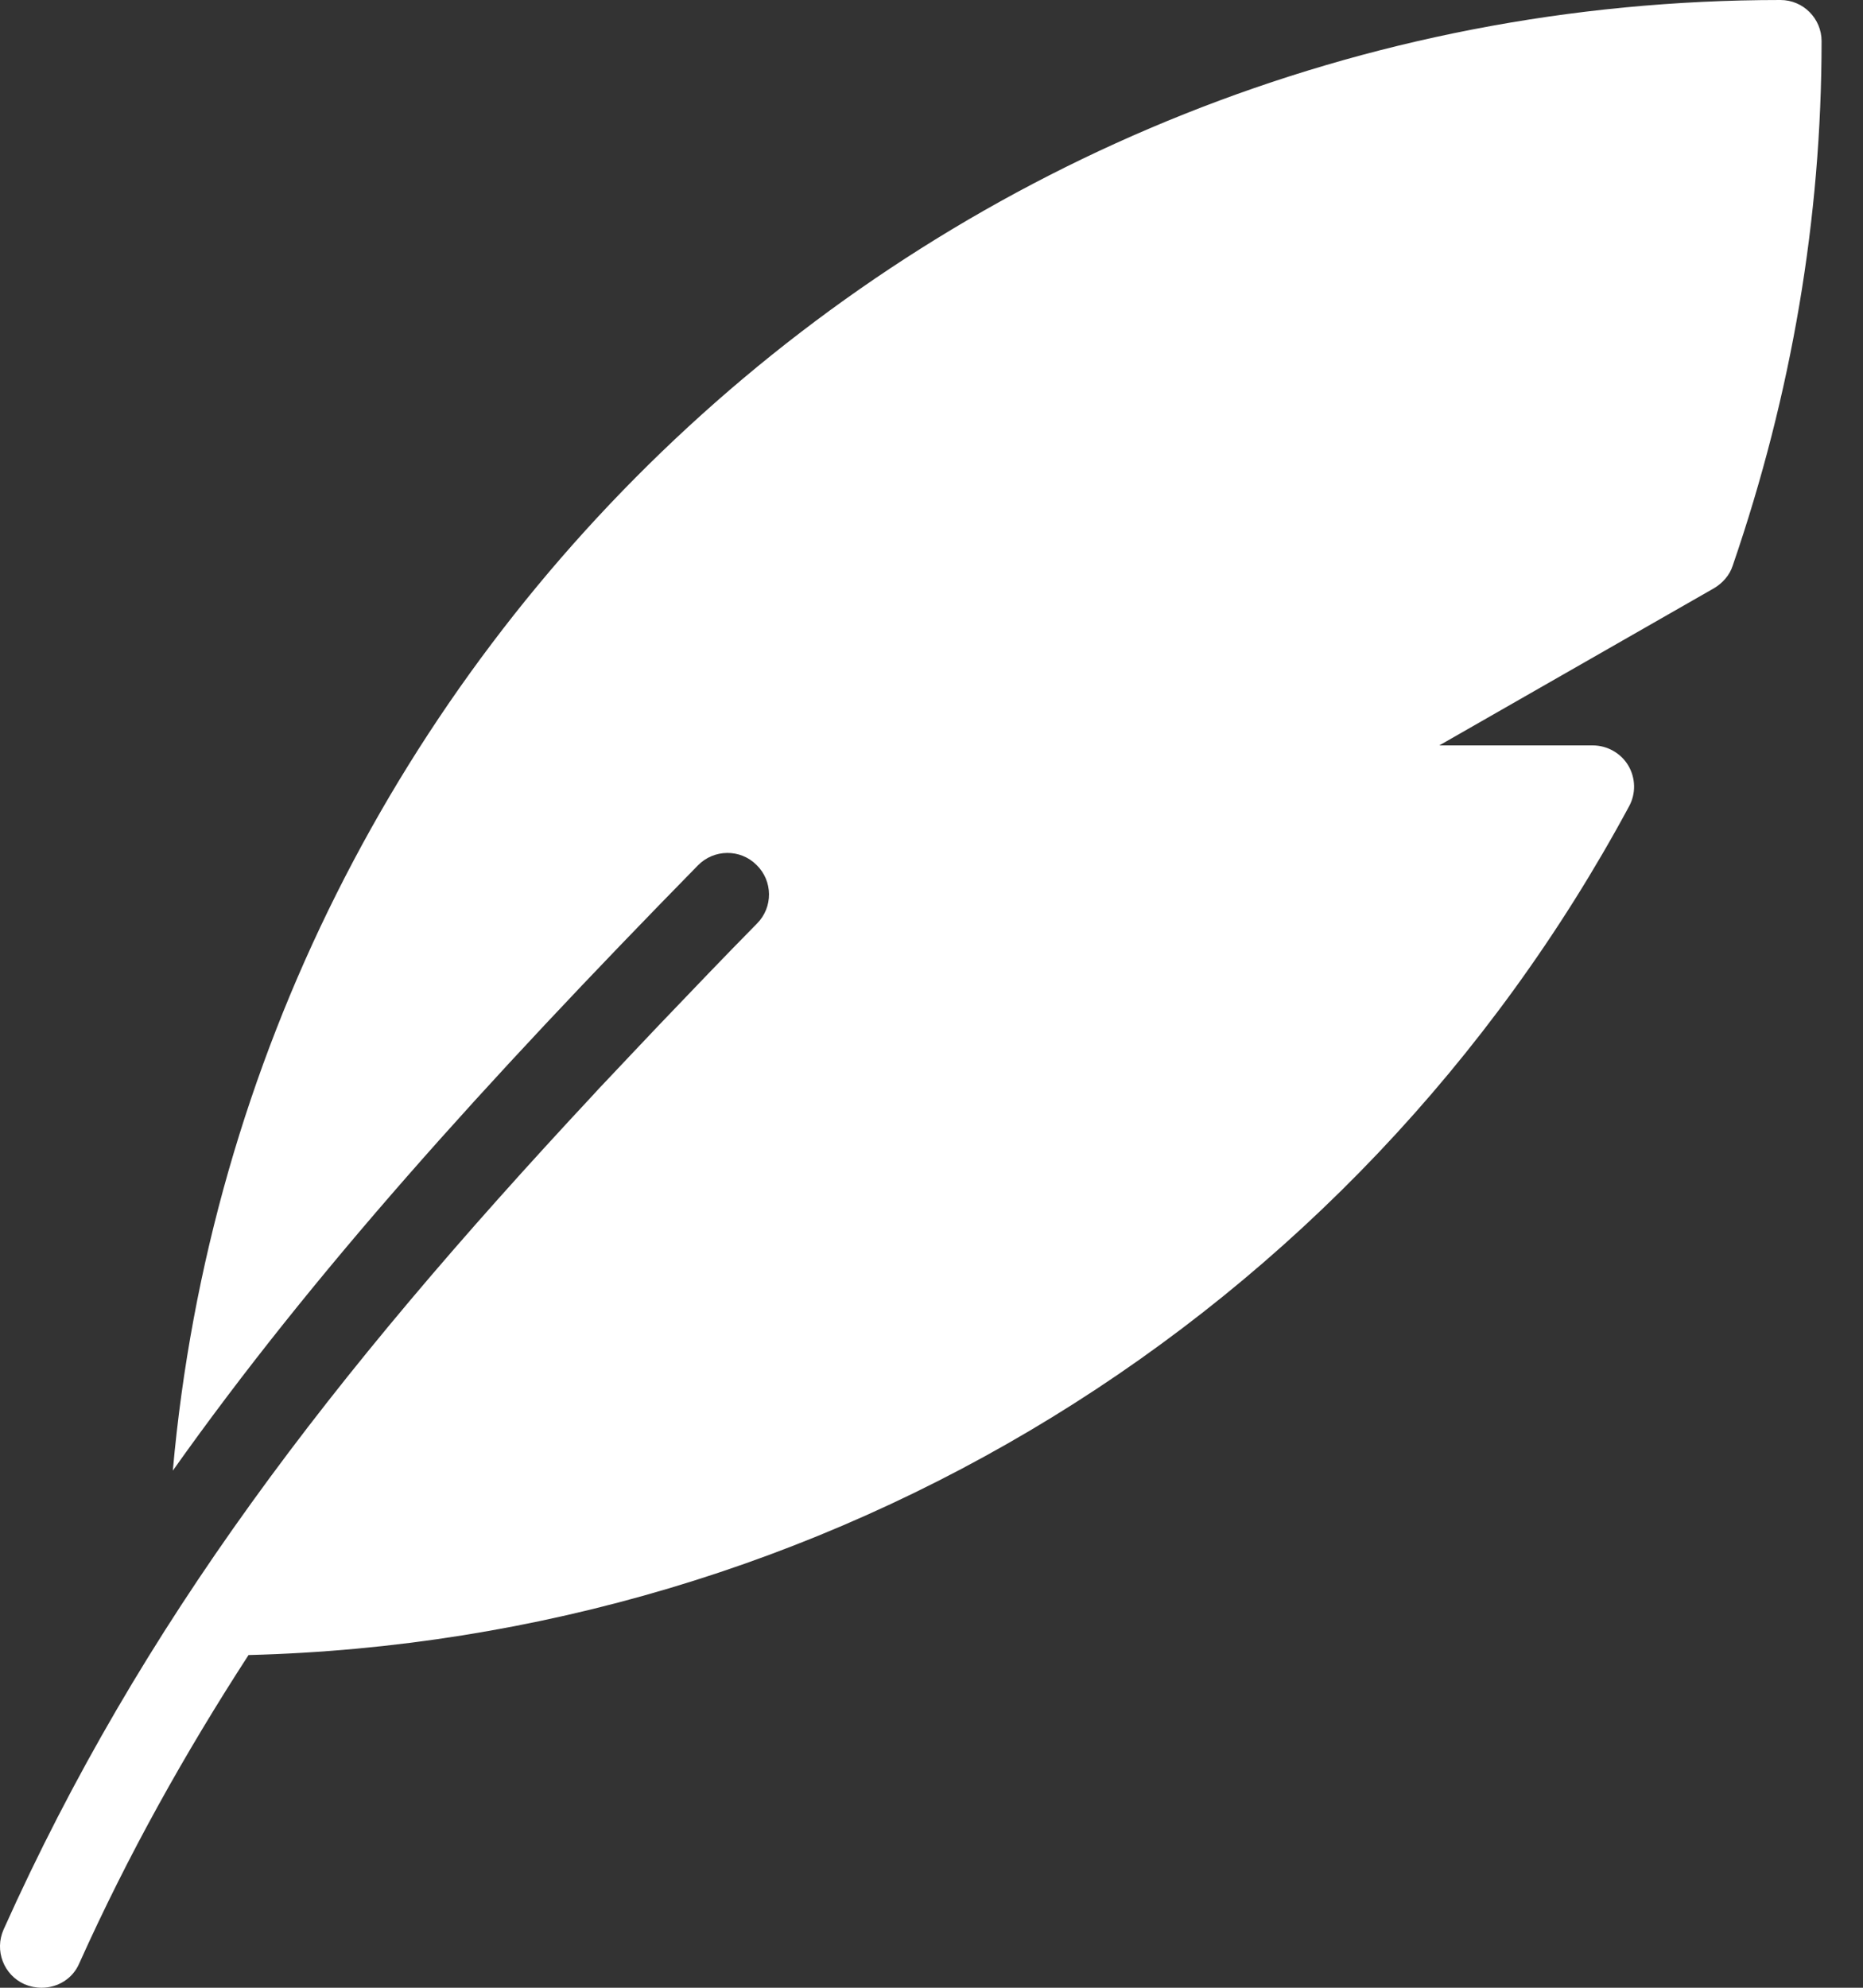 <svg width="30" height="32" viewBox="0 0 30 32" fill="none" xmlns="http://www.w3.org/2000/svg">
<rect x="0" y="0" width="30" height="32" fill="#333333" stroke="none"/>
<path d="M28.671 0C15.114 0 3.964 10.425 2.783 23.675C5.033 20.5 7.796 17.444 11.239 13.931C11.496 13.669 11.921 13.662 12.183 13.925C12.446 14.181 12.452 14.606 12.189 14.869C11.671 15.394 11.146 15.944 10.614 16.5C10.314 16.819 10.014 17.131 9.727 17.438C9.671 17.494 9.621 17.55 9.564 17.613C5.314 22.169 2.271 26.131 0.058 31.062C-0.092 31.4 0.058 31.794 0.396 31.944C0.483 31.981 0.577 32 0.671 32C0.927 32 1.171 31.856 1.277 31.606C2.064 29.856 2.977 28.225 4.002 26.644C13.314 26.406 21.789 21.225 26.233 12.981C26.346 12.775 26.339 12.525 26.221 12.325C26.102 12.125 25.883 12 25.646 12H23.177L27.602 9.469C27.739 9.387 27.852 9.262 27.902 9.106C28.852 6.344 29.333 3.506 29.333 0.662C29.333 0.3 29.039 0 28.671 0Z" fill="white"/>
</svg>
